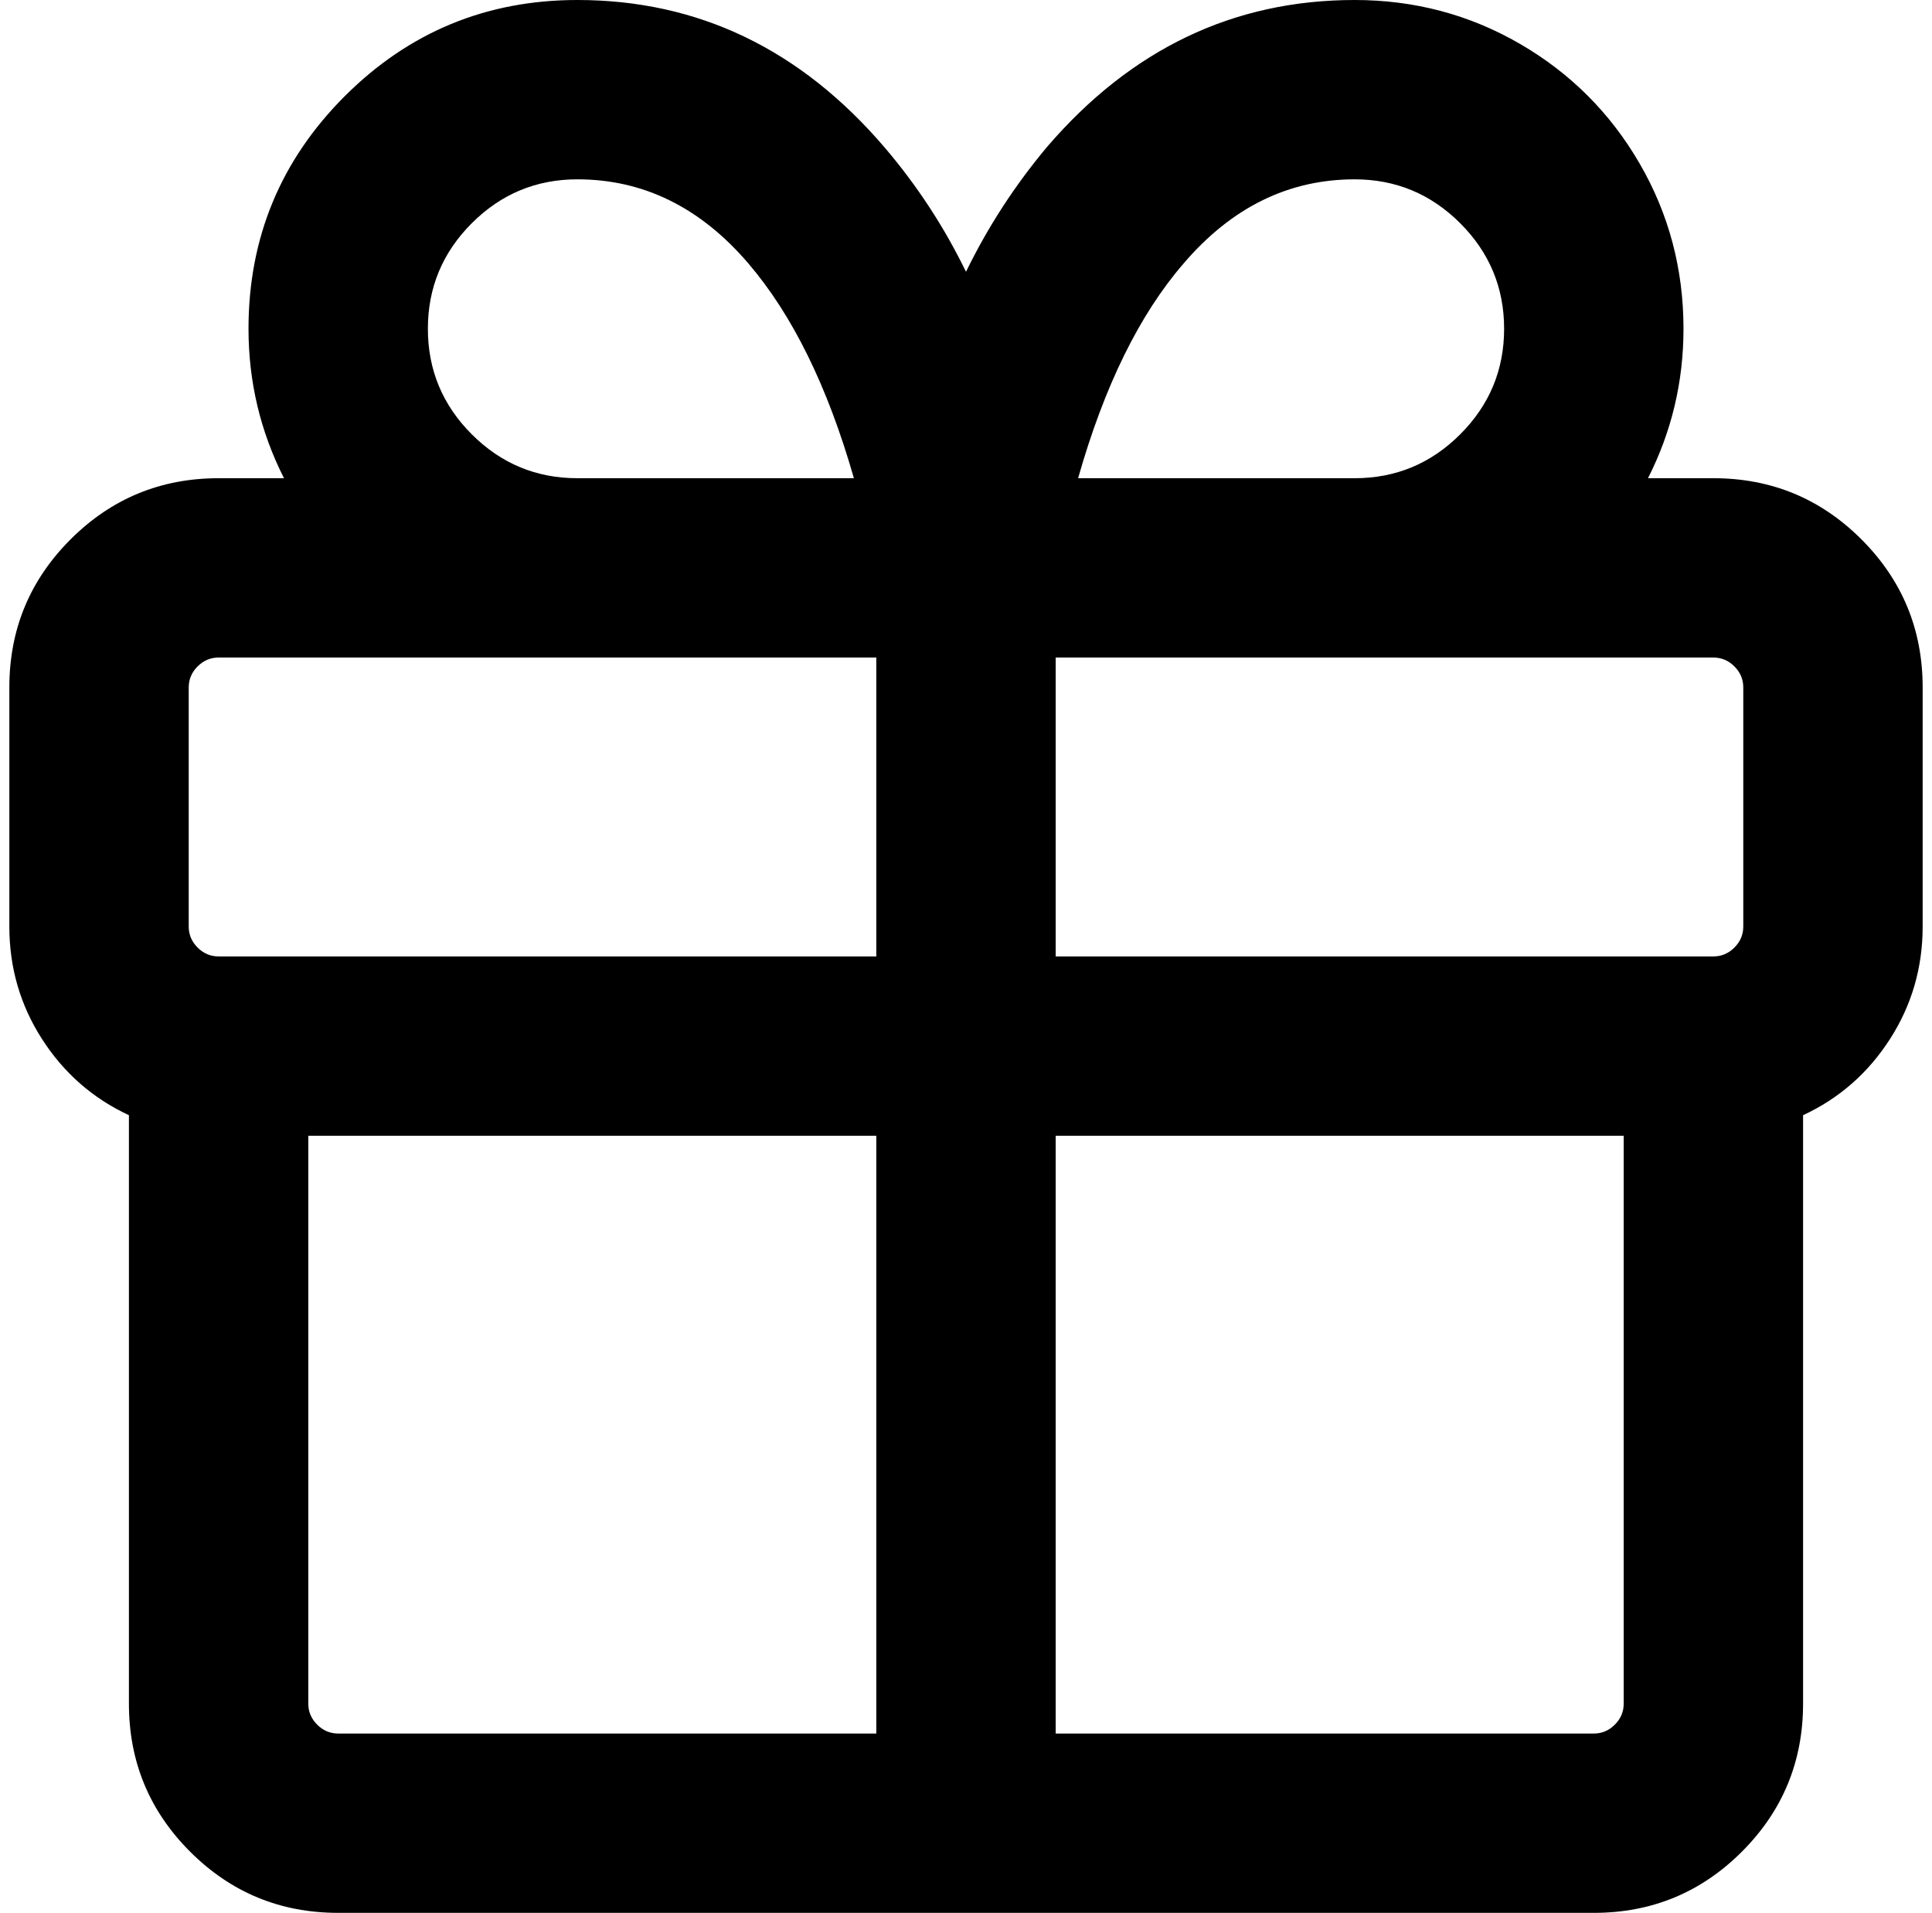 <?xml version="1.0" standalone="no"?>
<!DOCTYPE svg PUBLIC "-//W3C//DTD SVG 1.1//EN" "http://www.w3.org/Graphics/SVG/1.1/DTD/svg11.dtd" >
<svg xmlns="http://www.w3.org/2000/svg" xmlns:xlink="http://www.w3.org/1999/xlink" version="1.1" viewBox="-10 0 2068 2048">
   <path fill="currentColor"
d="M256 352q0 -146 103 -249t249 -103q194 0 329 158q52 61 87 133q35 -72 87 -134q135 -157 329 -157q96 0 177 47t128 128t47 177q0 85 -38 160h70q93 0 158.5 65.5t65.5 158.5v256q0 66 -35 120.5t-93 81.5v630q0 93 -65.5 158.5t-158.5 65.5h-1344q-93 0 -158.5 -65.5
t-65.5 -158.5v-630q-58 -27 -93 -81.5t-35 -120.5v-256q0 -93 65.5 -158.5t158.5 -65.5h70q-38 -75 -38 -160zM928 1216h-608v608q0 13 9.5 22.5t22.5 9.5h576v-640zM1120 1216v640h576q13 0 22.5 -9.5t9.5 -22.5v-608h-608zM1120 704v320h704q13 0 22.5 -9.5t9.5 -22.5
v-256q0 -13 -9.5 -22.5t-22.5 -9.5h-704zM224 704q-13 0 -22.5 9.5t-9.5 22.5v256q0 13 9.5 22.5t22.5 9.5h704v-320h-704zM608 192q-66 0 -113 47t-47 113t47 113t113 47h296q-42 -147 -113 -230q-77 -90 -183 -90zM1144 512h296q66 0 113 -47t47 -113t-47 -113t-113 -47
q-106 0 -183 90q-71 82 -113 230z" />
</svg>
